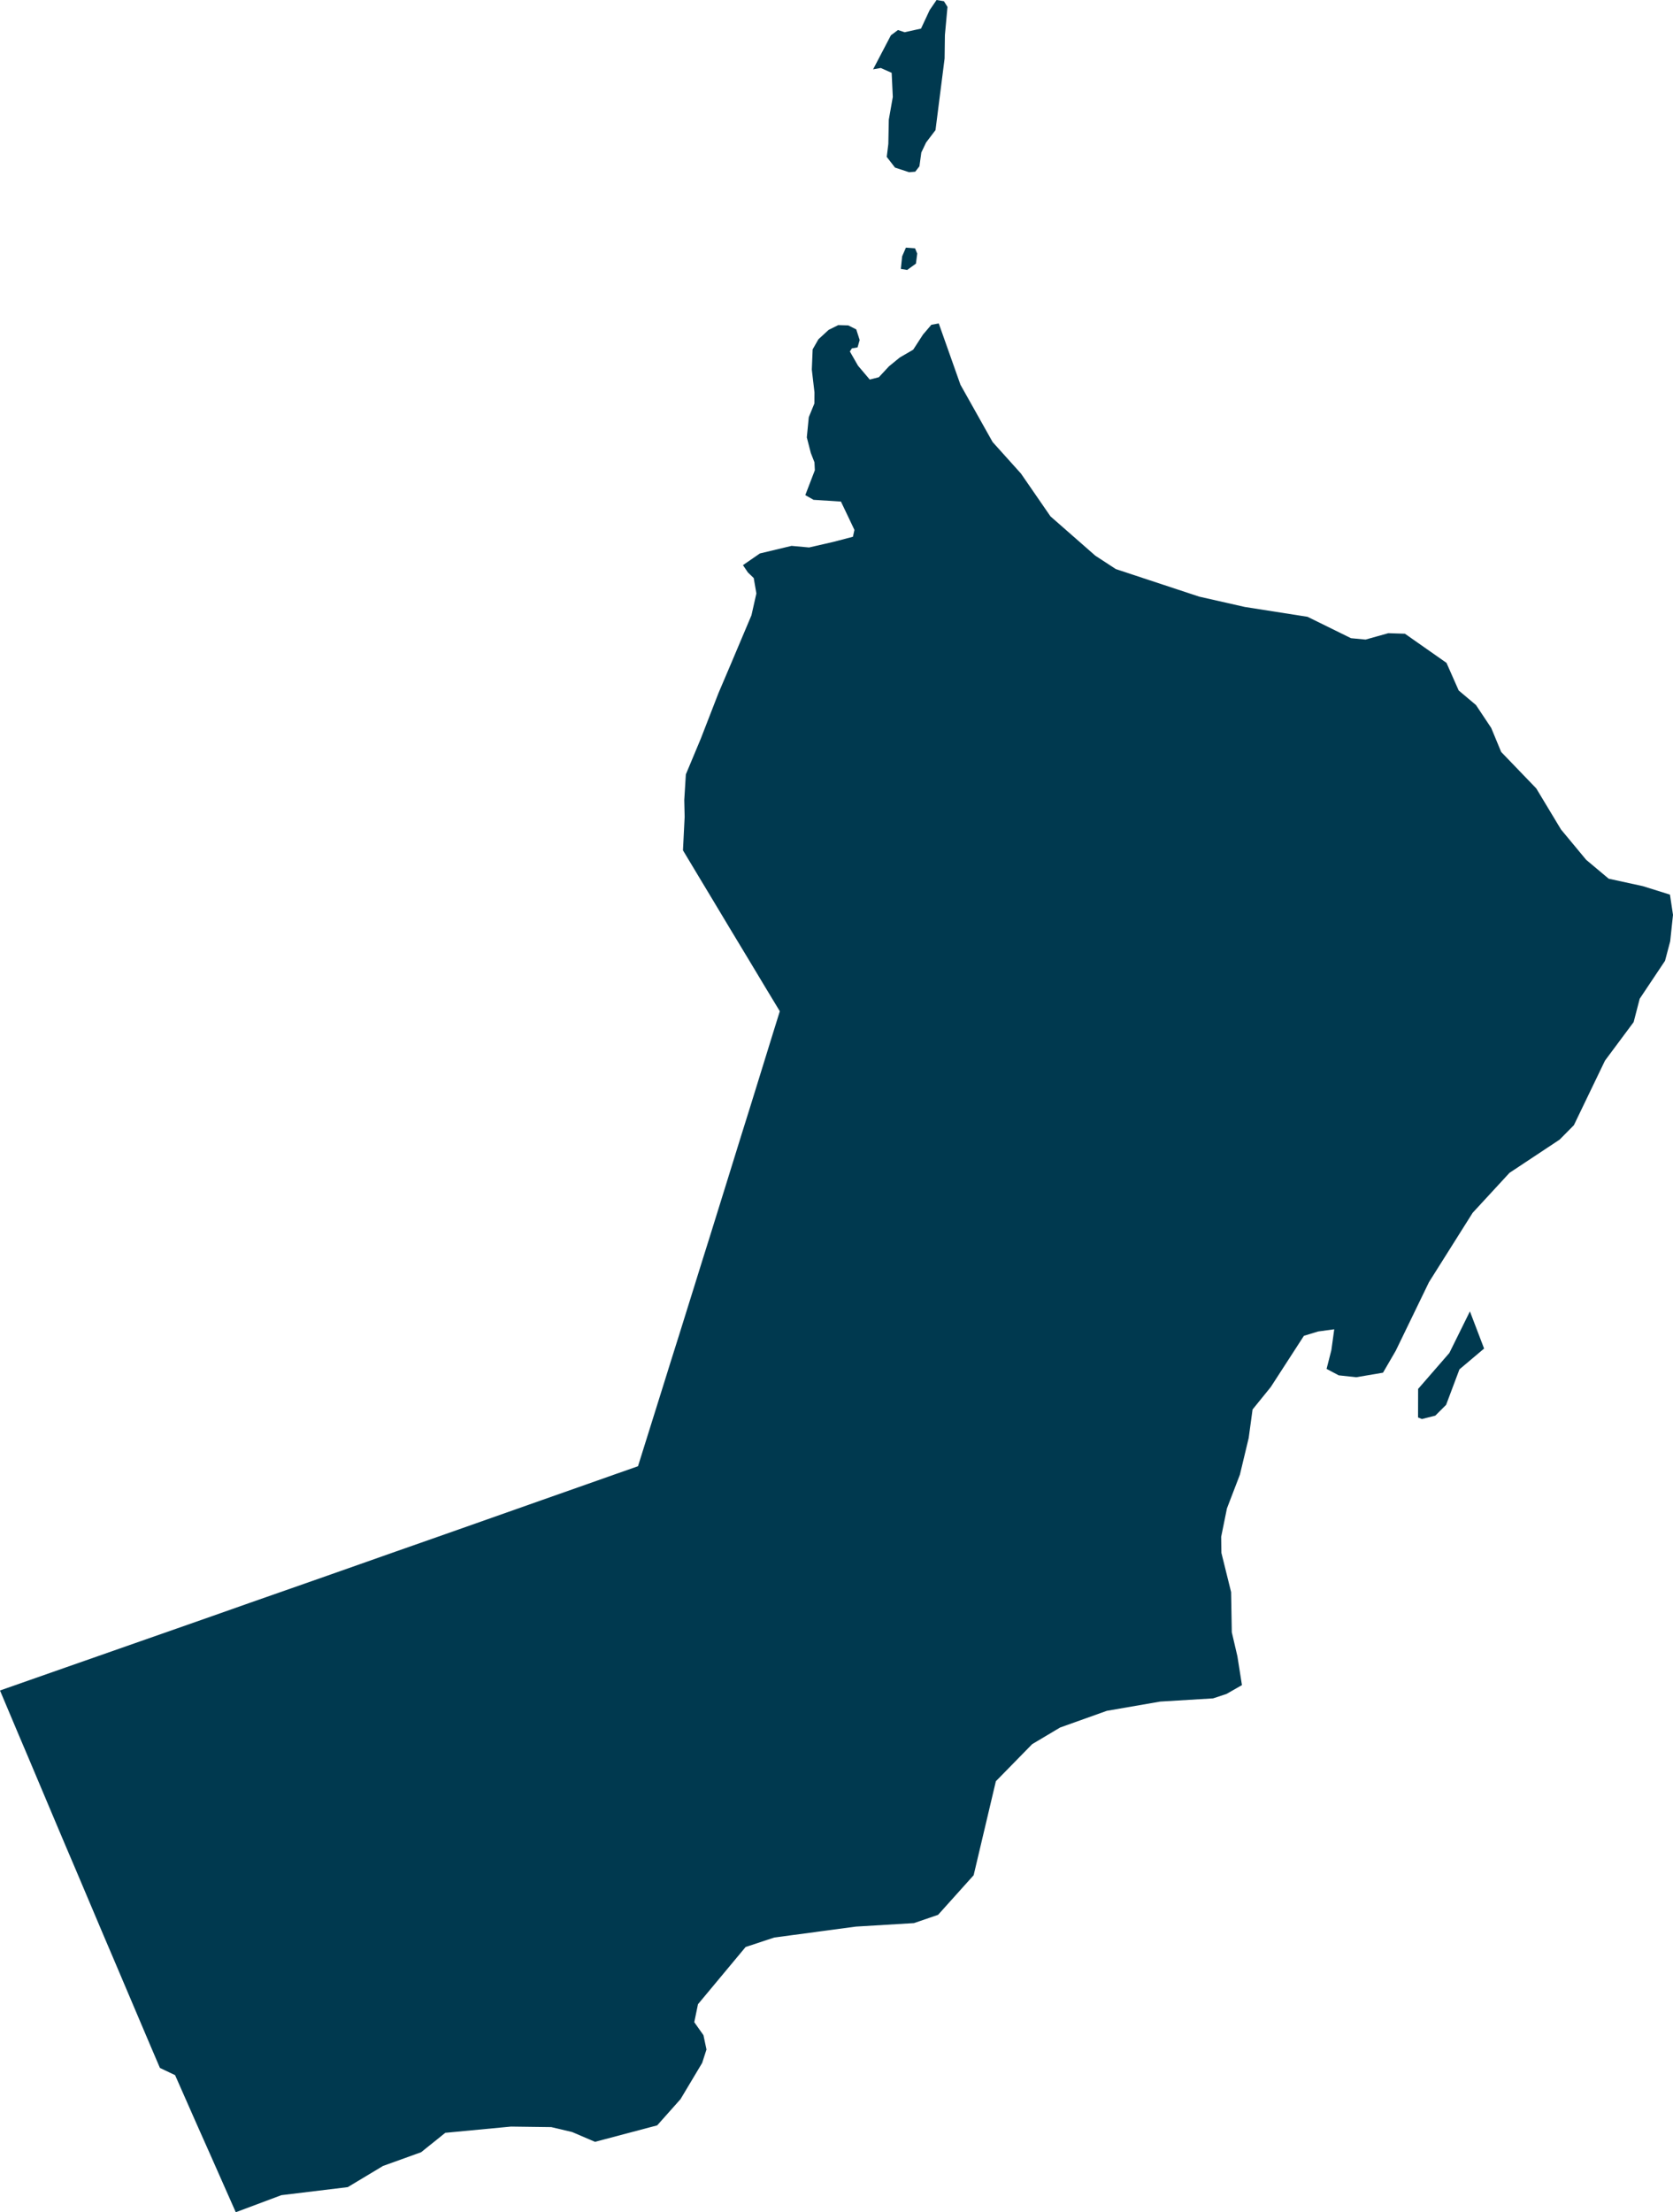 <svg xmlns="http://www.w3.org/2000/svg" xmlns:ev="http://www.w3.org/2001/xml-events" xmlns:xlink="http://www.w3.org/1999/xlink" baseProfile="full" height="29.159" version="1.1" viewBox="621.575 386.424 22.061 29.159" width="22.061" fill="#00394f">
	<defs/>
	<path class="land" d="M 633.699,388.616 L 633.644,388.687 L 633.563,388.694 L 633.377,388.633 L 633.268,388.492 L 633.289,388.32 L 633.295,388.002 L 633.348,387.702 L 633.333,387.384 L 633.189,387.32 L 633.088,387.338 L 633.323,386.889 L 633.416,386.82 L 633.503,386.849 L 633.72,386.801 L 633.834,386.557 L 633.925,386.424 L 634.022,386.44 L 634.069,386.515 L 634.035,386.886 L 634.031,387.195 L 633.911,388.139 L 633.787,388.302 L 633.724,388.434 L 633.699,388.616 M 633.653,389.899 L 633.537,389.982 L 633.454,389.968 L 633.471,389.803 L 633.521,389.688 L 633.641,389.697 L 633.67,389.766 L 633.653,389.899 M 624.684,415.583 L 624.514,415.199 L 624.344,414.815 L 624.173,414.431 L 624.003,414.046 L 623.884,413.776 L 623.684,413.681 L 623.562,413.396 L 623.438,413.104 L 623.314,412.812 L 623.19,412.52 L 623.066,412.228 L 622.941,411.935 L 622.817,411.642 L 622.693,411.349 L 622.569,411.056 L 622.444,410.763 L 622.32,410.47 L 622.196,410.176 L 622.072,409.882 L 621.948,409.588 L 621.823,409.294 L 621.699,409 L 621.575,408.706 L 621.971,408.567 L 622.453,408.398 L 622.936,408.229 L 623.418,408.06 L 623.901,407.891 L 624.383,407.722 L 624.865,407.552 L 625.348,407.383 L 625.83,407.214 L 626.313,407.044 L 626.795,406.874 L 627.277,406.705 L 627.76,406.535 L 628.242,406.365 L 628.724,406.195 L 629.207,406.025 L 629.689,405.855 L 629.988,405.75 L 630.112,405.354 L 630.215,405.025 L 630.318,404.696 L 630.421,404.366 L 630.525,404.036 L 630.628,403.706 L 630.731,403.376 L 630.834,403.045 L 630.938,402.714 L 631.041,402.383 L 631.144,402.052 L 631.247,401.72 L 631.35,401.388 L 631.454,401.056 L 631.557,400.724 L 631.66,400.391 L 631.763,400.058 L 631.858,399.753 L 631.68,399.459 L 631.442,399.063 L 631.192,398.649 L 630.958,398.259 L 630.787,397.975 L 630.581,397.632 L 630.603,397.191 L 630.598,396.97 L 630.619,396.631 L 630.816,396.16 L 631.049,395.56 L 631.219,395.161 L 631.366,394.813 L 631.484,394.534 L 631.549,394.246 L 631.514,394.043 L 631.437,393.969 L 631.372,393.873 L 631.595,393.719 L 632.013,393.619 L 632.244,393.64 L 632.566,393.566 L 632.822,393.499 L 632.842,393.409 L 632.77,393.257 L 632.664,393.035 L 632.303,393.012 L 632.194,392.95 L 632.32,392.622 L 632.315,392.518 L 632.267,392.395 L 632.214,392.189 L 632.24,391.923 L 632.314,391.742 L 632.315,391.596 L 632.28,391.296 L 632.291,391.029 L 632.367,390.896 L 632.502,390.772 L 632.629,390.709 L 632.761,390.713 L 632.866,390.766 L 632.911,390.906 L 632.883,391.003 L 632.808,391.016 L 632.782,391.057 L 632.889,391.244 L 633.044,391.427 L 633.164,391.396 L 633.298,391.252 L 633.44,391.136 L 633.617,391.033 L 633.746,390.834 L 633.856,390.705 L 633.954,390.687 L 634.24,391.495 L 634.664,392.25 L 635.038,392.666 L 635.427,393.23 L 636.018,393.748 L 636.289,393.925 L 637.388,394.288 L 637.989,394.424 L 638.817,394.554 L 639.39,394.836 L 639.582,394.854 L 639.882,394.77 L 640.101,394.777 L 640.649,395.161 L 640.81,395.525 L 641.038,395.717 L 641.239,396.019 L 641.37,396.335 L 641.833,396.816 L 642.159,397.357 L 642.491,397.757 L 642.788,398.006 L 643.238,398.104 L 643.596,398.216 L 643.636,398.483 L 643.599,398.831 L 643.531,399.088 L 643.197,399.588 L 643.117,399.896 L 642.739,400.404 L 642.329,401.255 L 642.141,401.445 L 641.48,401.883 L 640.994,402.41 L 640.418,403.324 L 639.98,404.228 L 639.812,404.517 L 639.459,404.577 L 639.228,404.552 L 639.068,404.467 L 639.131,404.22 L 639.169,403.945 L 638.956,403.974 L 638.769,404.031 L 638.332,404.706 L 638.092,405.002 L 638.041,405.377 L 637.925,405.861 L 637.754,406.306 L 637.678,406.68 L 637.681,406.892 L 637.809,407.409 L 637.818,407.938 L 637.892,408.255 L 637.952,408.635 L 637.747,408.752 L 637.571,408.81 L 636.875,408.852 L 636.17,408.974 L 635.554,409.194 L 635.186,409.413 L 634.707,409.902 L 634.414,411.141 L 633.945,411.663 L 633.627,411.772 L 632.862,411.818 L 631.785,411.962 L 631.407,412.087 L 630.779,412.841 L 630.73,413.078 L 630.851,413.249 L 630.891,413.438 L 630.834,413.615 L 630.549,414.092 L 630.241,414.438 L 629.421,414.655 L 629.12,414.526 L 628.845,414.461 L 628.313,414.454 L 627.447,414.536 L 627.128,414.792 L 626.625,414.973 L 626.161,415.252 L 625.285,415.358 L 624.684,415.583 M 640.502,405.083 L 640.325,405.128 L 640.274,405.107 L 640.275,404.731 L 640.687,404.257 L 640.958,403.709 L 641.145,404.199 L 640.82,404.473 L 640.644,404.941 L 640.502,405.083" id="OM" title="Oman"/>
</svg>
